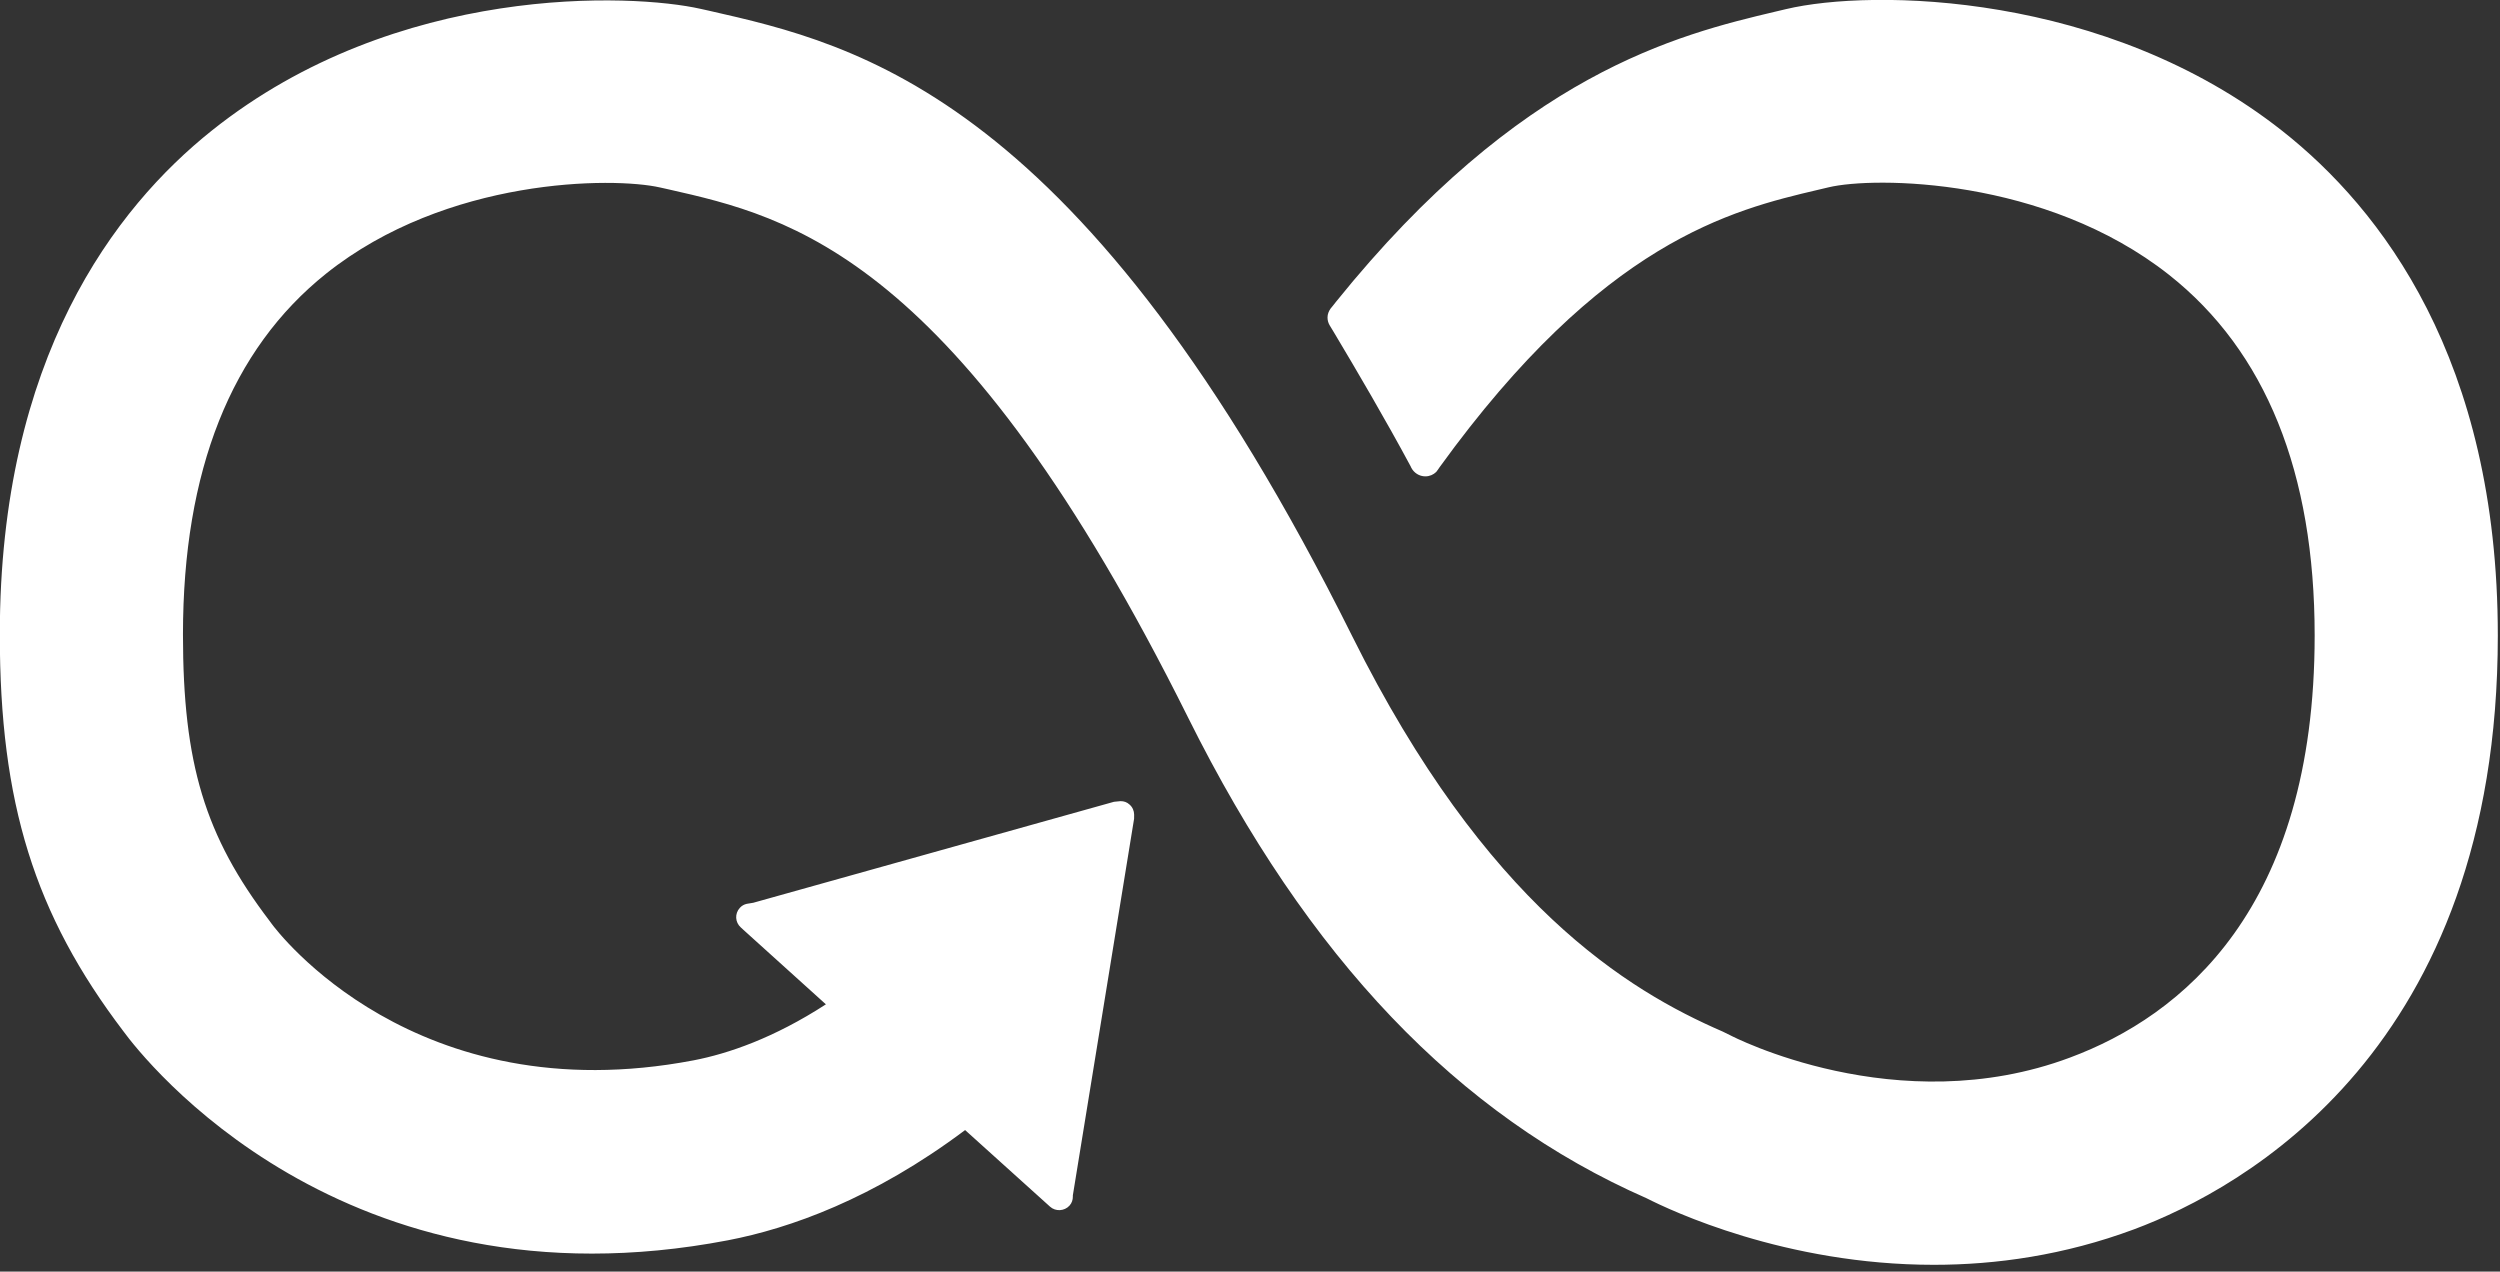 <?xml version="1.0" encoding="UTF-8" standalone="no"?>
<!DOCTYPE svg PUBLIC "-//W3C//DTD SVG 1.1//EN" "http://www.w3.org/Graphics/SVG/1.1/DTD/svg11.dtd">
<svg width="100%" height="100%" viewBox="0 0 289 147" version="1.1" xmlns="http://www.w3.org/2000/svg" xmlns:xlink="http://www.w3.org/1999/xlink" xml:space="preserve" xmlns:serif="http://www.serif.com/" style="fill-rule:evenodd;clip-rule:evenodd;stroke-linejoin:round;stroke-miterlimit:2;">
    <rect x="0" y="0" width="289" height="147" fill="#333333" stroke="none"/>
    <g transform="matrix(4.167,0,0,4.167,263.862,134.749)">
        <path d="M0,-28.7C-4.9,-32.57 -11.393,-32.65 -13.771,-32.085L-14.046,-32.02C-16.792,-31.372 -21.154,-30.299 -26.26,-23.963C-26.288,-23.928 -26.317,-23.891 -26.345,-23.855L-26.409,-23.777C-26.459,-23.706 -26.494,-23.624 -26.494,-23.531C-26.494,-23.454 -26.476,-23.384 -26.438,-23.318L-26.32,-23.123C-25.68,-22.052 -24.871,-20.672 -24.188,-19.4C-24.182,-19.387 -24.175,-19.377 -24.17,-19.361C-24.097,-19.221 -23.951,-19.122 -23.78,-19.122C-23.662,-19.122 -23.556,-19.169 -23.479,-19.244C-23.446,-19.286 -23.414,-19.33 -23.386,-19.374C-18.854,-25.641 -15.291,-26.507 -12.88,-27.073L-12.592,-27.141C-11.341,-27.441 -6.584,-27.424 -3.149,-24.713C-0.47,-22.596 0.891,-19.23 0.891,-14.707C0.891,-7.12 -2.8,-4.151 -5.897,-2.998C-10.694,-1.205 -15.295,-3.601 -15.328,-3.62L-15.534,-3.721C-18.17,-4.864 -22.103,-7.245 -25.809,-14.688C-33.278,-29.692 -39.527,-31.104 -43.662,-32.042L-43.883,-32.091C-45.766,-32.517 -52.304,-32.819 -57.443,-28.717C-60.129,-26.575 -63.327,-22.41 -63.327,-14.737C-63.327,-10.062 -62.367,-6.975 -59.898,-3.727C-59.357,-2.988 -53.824,4.119 -43.129,2.071C-41.417,1.742 -39.098,0.925 -36.548,-0.987L-34.193,1.137C-34.04,1.277 -33.795,1.265 -33.653,1.11C-33.586,1.037 -33.558,0.946 -33.559,0.855L-33.559,0.823L-31.86,-9.624L-31.859,-9.739C-31.86,-9.842 -31.902,-9.945 -31.986,-10.017C-32.058,-10.086 -32.146,-10.112 -32.235,-10.112L-32.308,-10.105L-32.418,-10.094L-42.425,-7.293L-42.606,-7.263C-42.679,-7.247 -42.746,-7.21 -42.798,-7.151C-42.943,-6.992 -42.93,-6.75 -42.77,-6.608L-42.652,-6.5L-40.41,-4.475C-41.857,-3.538 -43.119,-3.107 -44.082,-2.921C-51.82,-1.445 -55.642,-6.513 -55.787,-6.712L-55.841,-6.786C-57.639,-9.147 -58.246,-11.153 -58.246,-14.737C-58.246,-19.273 -56.91,-22.641 -54.274,-24.747C-50.928,-27.418 -46.313,-27.432 -45.009,-27.136L-44.784,-27.086C-41.396,-26.318 -36.753,-25.268 -30.359,-12.425C-27.038,-5.756 -22.878,-1.395 -17.644,0.904C-16.977,1.243 -13.799,2.751 -9.674,2.751C-7.948,2.751 -6.059,2.487 -4.121,1.767C-1.087,0.634 5.972,-3.235 5.972,-14.707C5.972,-22.375 2.725,-26.549 0,-28.7" style="fill:white;fill-rule:nonzero;"/>
    </g>
</svg>
